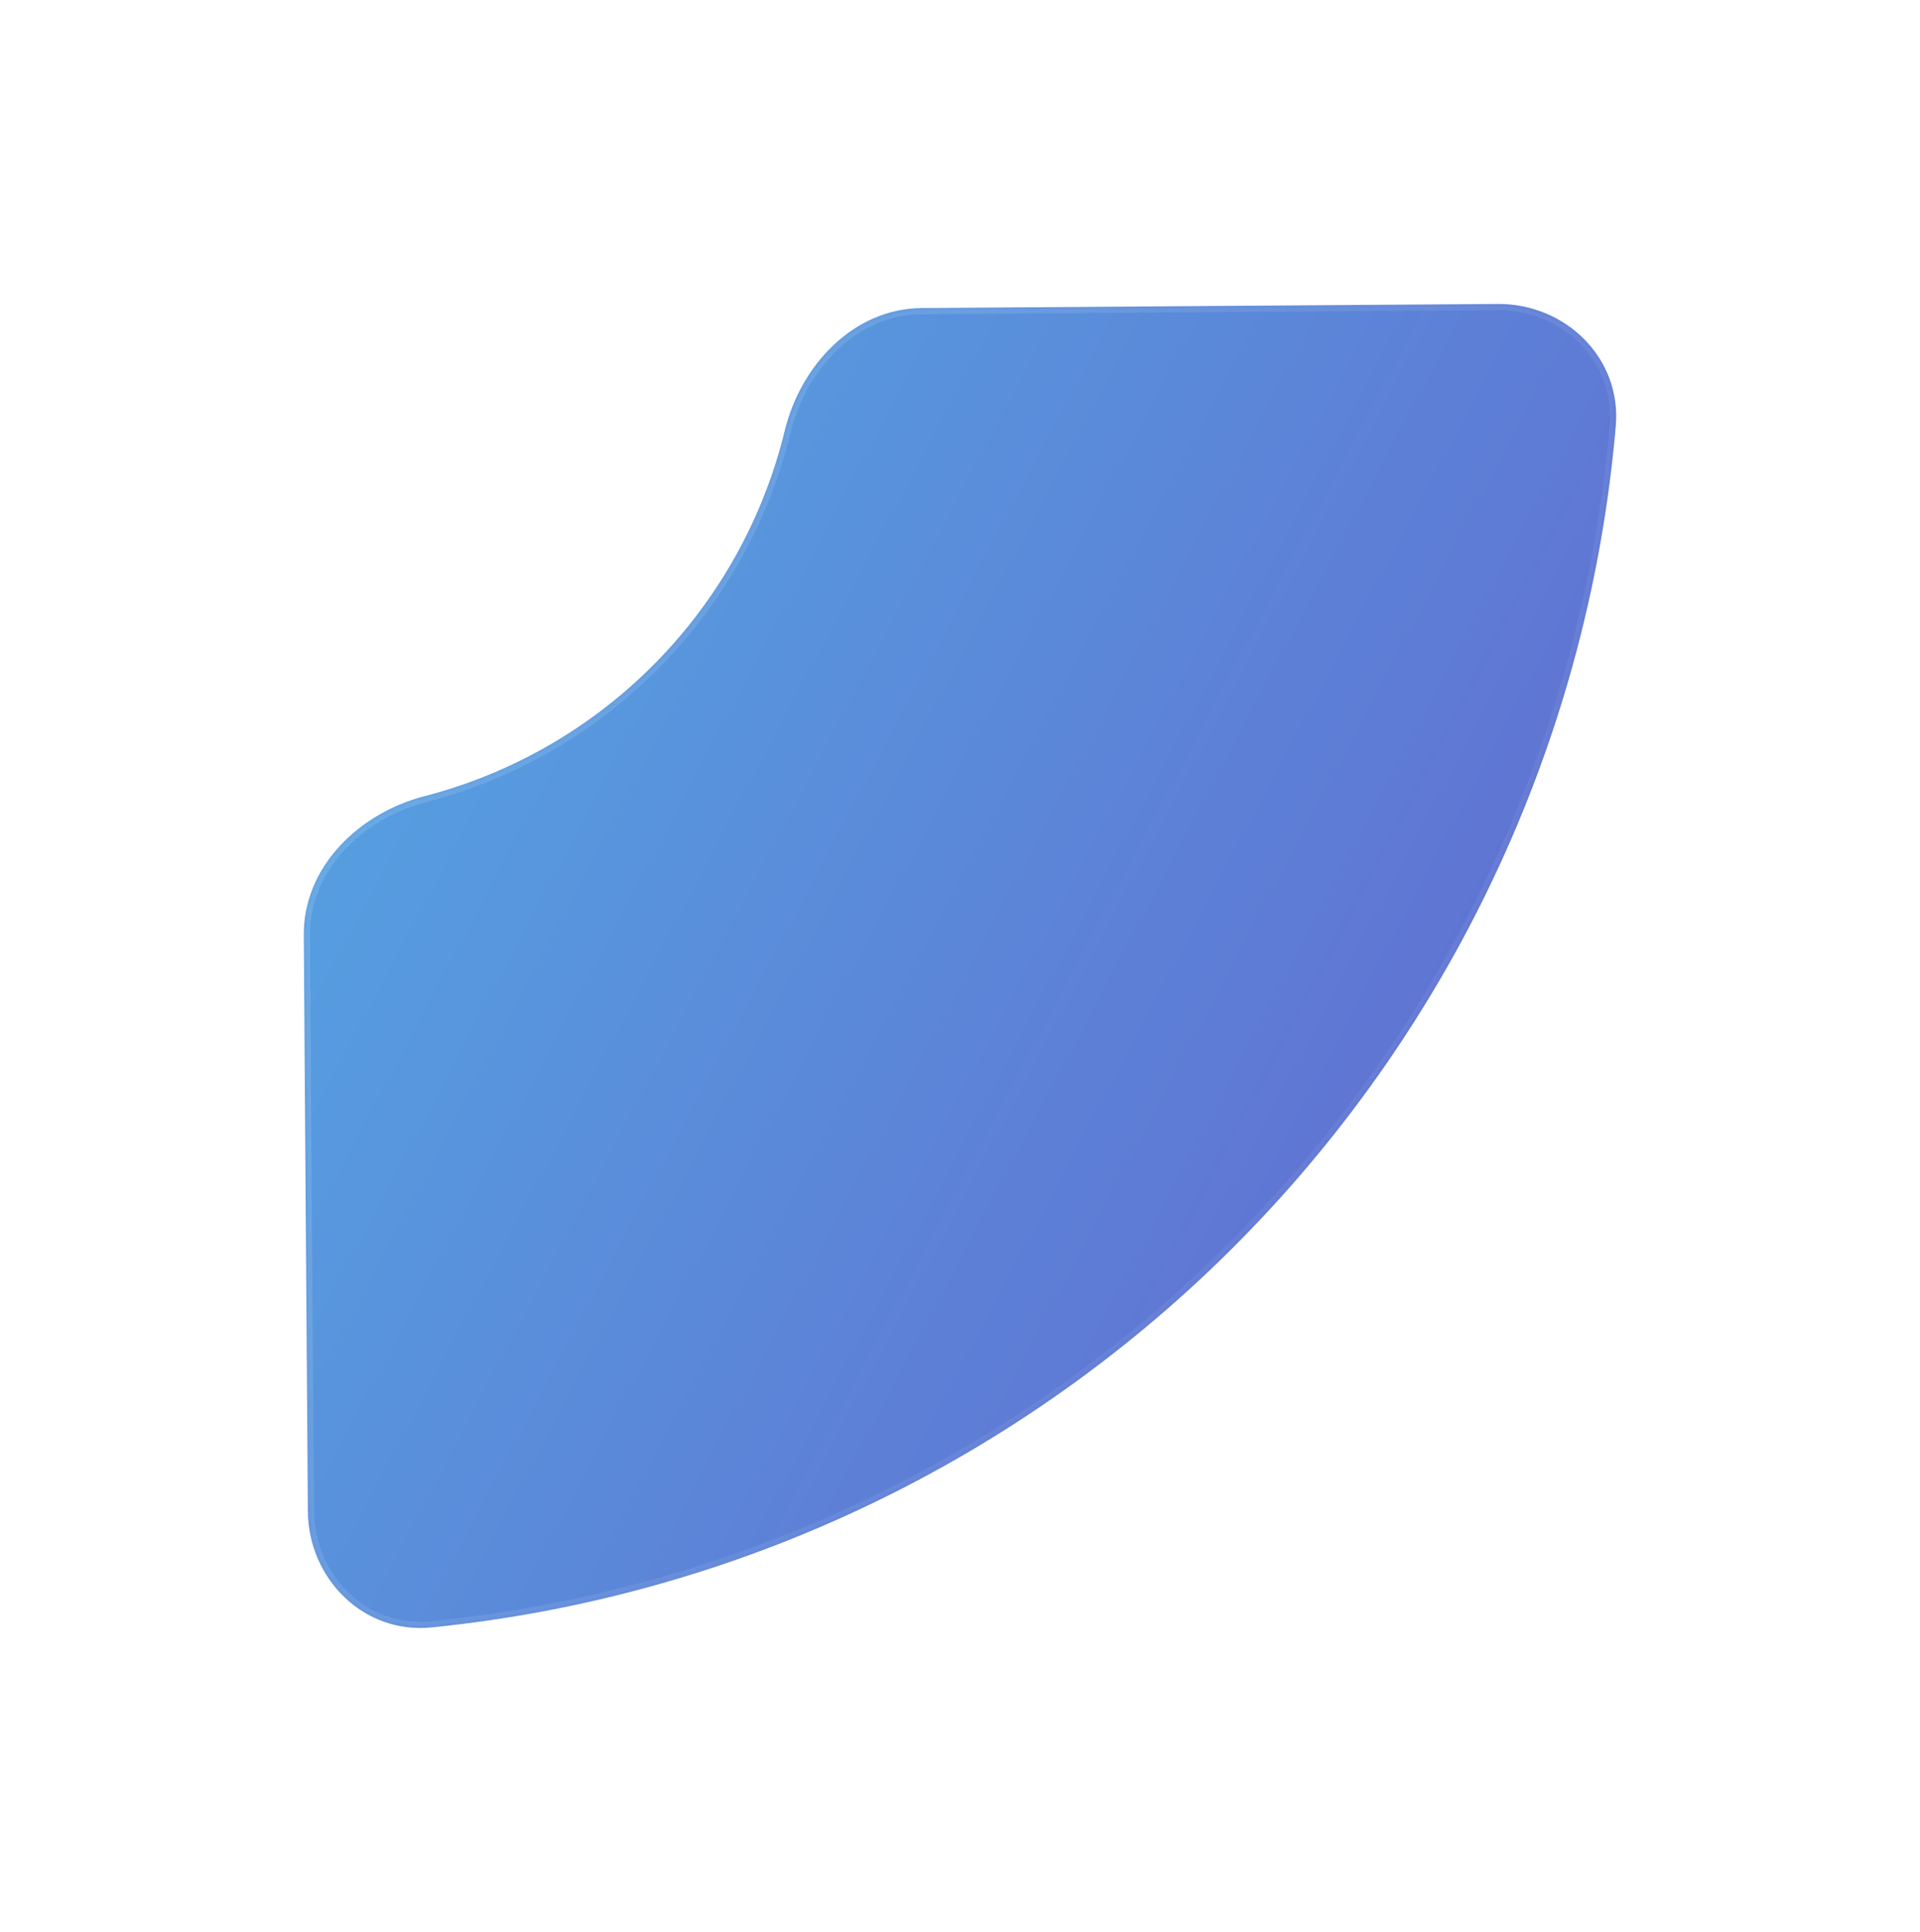 <svg width="489" height="492" viewBox="0 0 489 492" fill="none" xmlns="http://www.w3.org/2000/svg">
<g filter="url(#filter0_bd_874_859)">
<mask id="path-1-inside-1_874_859" fill="white">
<path d="M28.32 339.364C28.442 356.652 42.589 370.719 59.792 368.992C137.519 361.189 210.487 326.515 265.789 270.426C321.091 214.337 354.729 140.886 361.434 63.056C362.918 45.831 348.652 31.884 331.364 32.006L184.692 33.043C167.404 33.165 153.869 47.483 149.776 64.281C144.373 86.454 133.054 106.965 116.761 123.49C100.468 140.014 80.12 151.622 58.025 157.338C41.287 161.668 27.161 175.404 27.283 192.692L28.32 339.364Z"/>
</mask>
<path d="M28.32 339.364C28.442 356.652 42.589 370.719 59.792 368.992C137.519 361.189 210.487 326.515 265.789 270.426C321.091 214.337 354.729 140.886 361.434 63.056C362.918 45.831 348.652 31.884 331.364 32.006L184.692 33.043C167.404 33.165 153.869 47.483 149.776 64.281C144.373 86.454 133.054 106.965 116.761 123.49C100.468 140.014 80.12 151.622 58.025 157.338C41.287 161.668 27.161 175.404 27.283 192.692L28.32 339.364Z" fill="url(#paint0_linear_874_859)"/>
<path d="M28.32 339.364C28.442 356.652 42.589 370.719 59.792 368.992C137.519 361.189 210.487 326.515 265.789 270.426C321.091 214.337 354.729 140.886 361.434 63.056C362.918 45.831 348.652 31.884 331.364 32.006L184.692 33.043C167.404 33.165 153.869 47.483 149.776 64.281C144.373 86.454 133.054 106.965 116.761 123.49C100.468 140.014 80.12 151.622 58.025 157.338C41.287 161.668 27.161 175.404 27.283 192.692L28.32 339.364Z" stroke="url(#paint1_linear_874_859)" stroke-opacity="0.3" stroke-width="3.13" mask="url(#path-1-inside-1_874_859)"/>
</g>
<defs>
<filter id="filter0_bd_874_859" x="-44.718" y="-39.995" width="533.041" height="531.218" filterUnits="userSpaceOnUse" color-interpolation-filters="sRGB">
<feFlood flood-opacity="0" result="BackgroundImageFix"/>
<feGaussianBlur in="BackgroundImageFix" stdDeviation="36"/>
<feComposite in2="SourceAlpha" operator="in" result="effect1_backgroundBlur_874_859"/>
<feColorMatrix in="SourceAlpha" type="matrix" values="0 0 0 0 0 0 0 0 0 0 0 0 0 0 0 0 0 0 127 0" result="hardAlpha"/>
<feOffset dx="50.087" dy="45.391"/>
<feGaussianBlur stdDeviation="38.348"/>
<feComposite in2="hardAlpha" operator="out"/>
<feColorMatrix type="matrix" values="0 0 0 0 0 0 0 0 0 0.028 0 0 0 0 0.283 0 0 0 0.08 0"/>
<feBlend mode="normal" in2="effect1_backgroundBlur_874_859" result="effect2_dropShadow_874_859"/>
<feBlend mode="normal" in="SourceGraphic" in2="effect2_dropShadow_874_859" result="shape"/>
</filter>
<linearGradient id="paint0_linear_874_859" x1="-312.657" y1="-321.13" x2="782.219" y2="259.908" gradientUnits="userSpaceOnUse">
<stop stop-color="#F4DEFE"/>
<stop offset="0" stop-color="#43F0FB"/>
<stop offset="1" stop-color="#6F32BD"/>
</linearGradient>
<linearGradient id="paint1_linear_874_859" x1="-348.008" y1="-346.95" x2="536.802" y2="193.958" gradientUnits="userSpaceOnUse">
<stop stop-color="white"/>
<stop offset="1" stop-color="white" stop-opacity="0"/>
</linearGradient>
</defs>
</svg>
